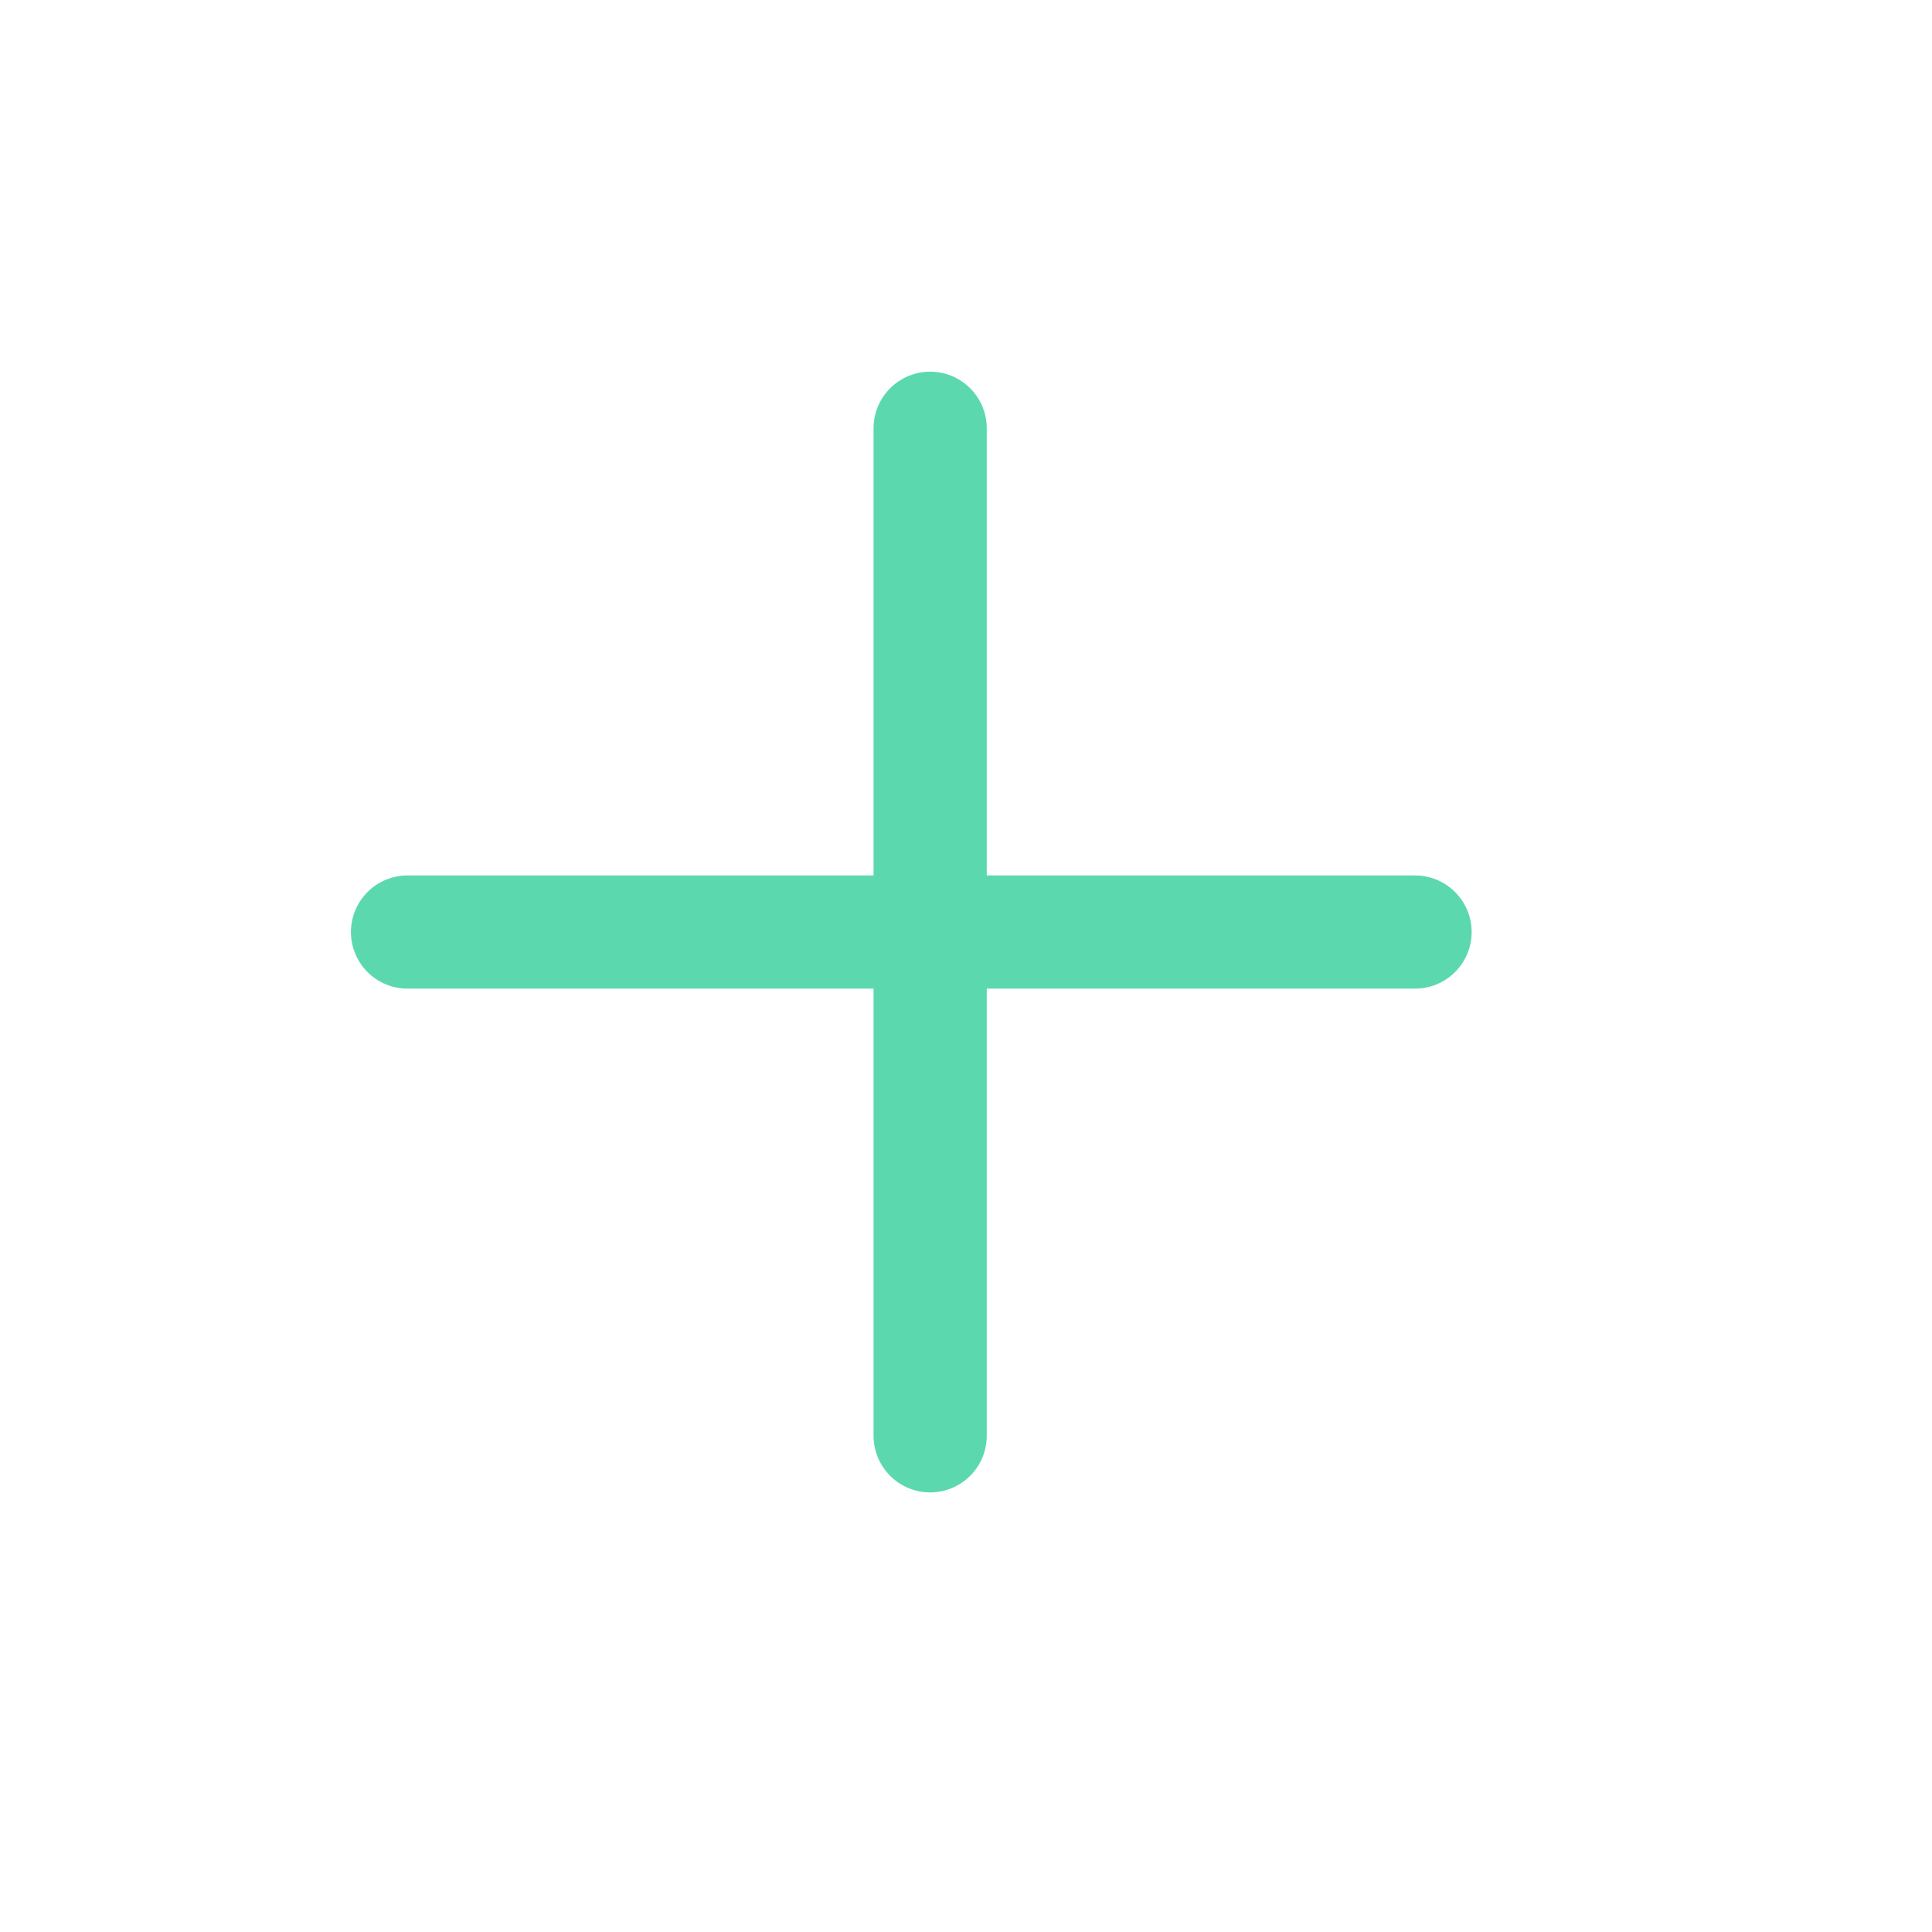 <?xml version="1.0" encoding="utf-8"?>
<!-- Generator: Adobe Illustrator 19.2.1, SVG Export Plug-In . SVG Version: 6.00 Build 0)  -->
<svg version="1.1" id="Layer_1" xmlns="http://www.w3.org/2000/svg" xmlns:xlink="http://www.w3.org/1999/xlink" x="0px" y="0px"
	 viewBox="0 0 512 512" style="enable-background:new 0 0 512 512;" xml:space="preserve">
<style type="text/css">
	.st0{fill:#FFFFFF;stroke:#5CD8AF;stroke-width:30;stroke-linecap:round;stroke-miterlimit:10;}
</style>
<line class="st0" x1="108" y1="247" x2="375" y2="247"/>
<line class="st0" x1="246.5" y1="380.5" x2="246.5" y2="113.5"/>
</svg>
